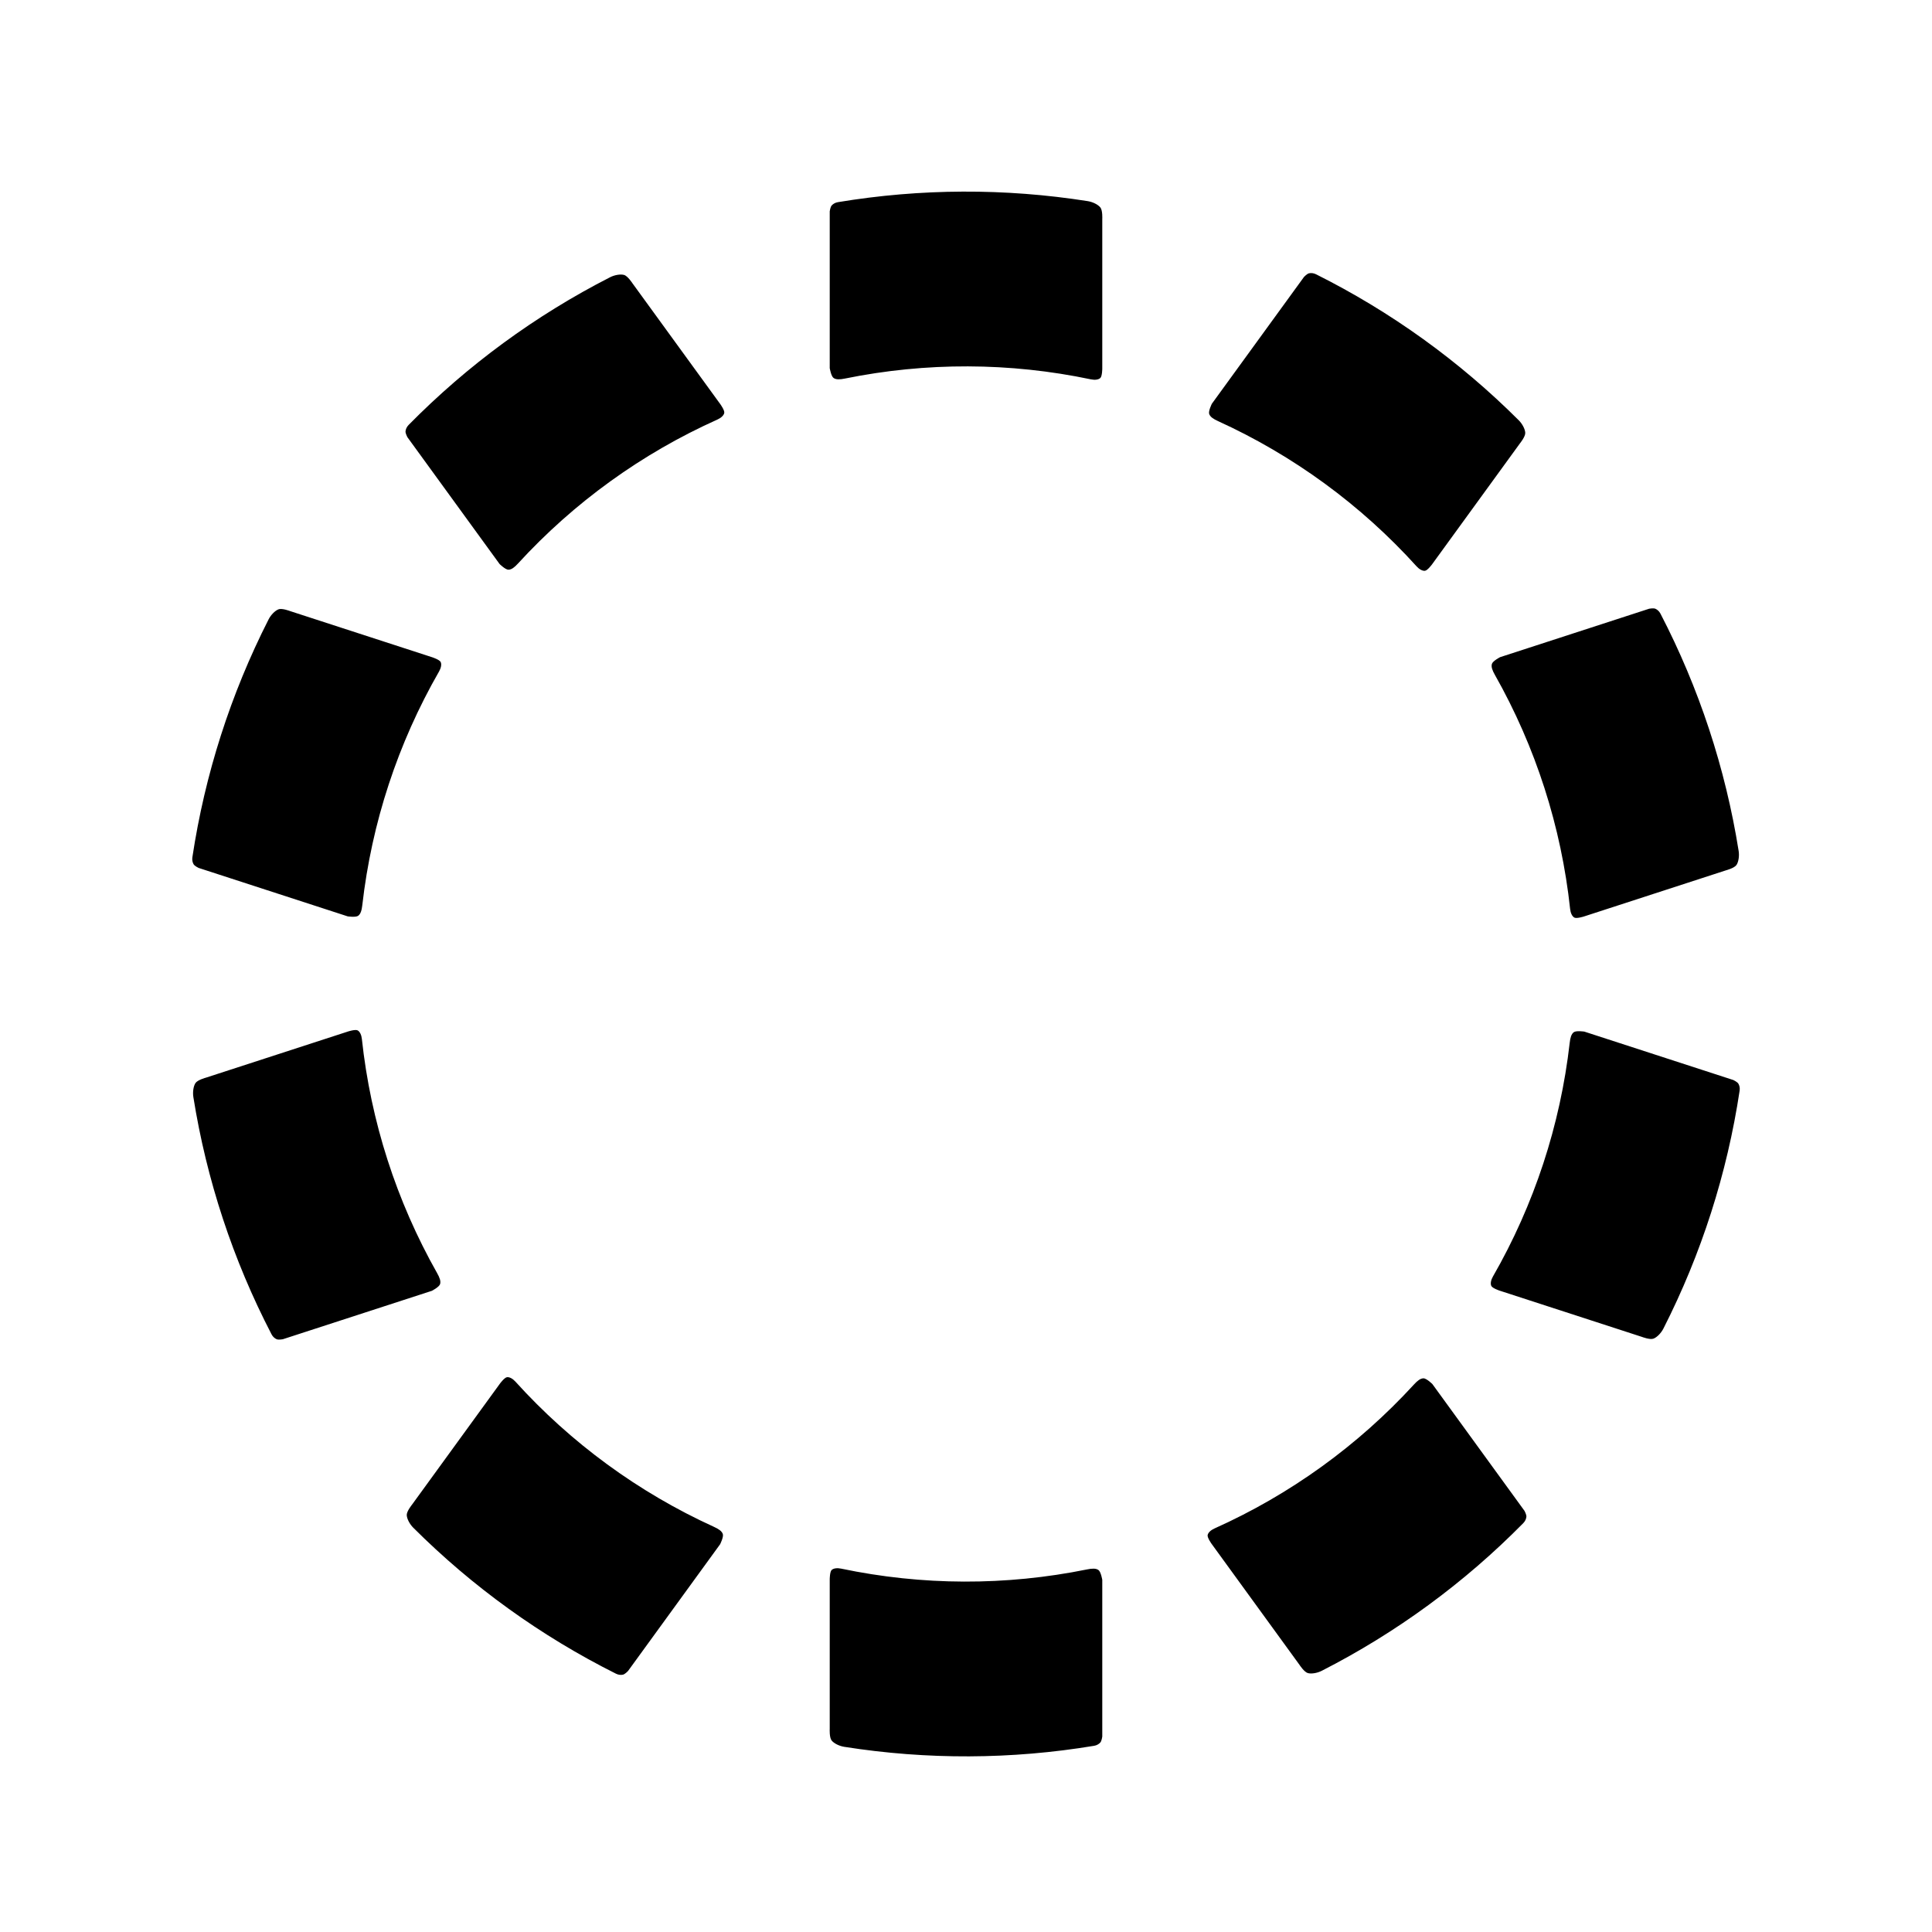 <?xml version="1.0" encoding="UTF-8" standalone="no"?>
<!DOCTYPE svg PUBLIC "-//W3C//DTD SVG 1.1//EN" "http://www.w3.org/Graphics/SVG/1.1/DTD/svg11.dtd">
<svg width="100%" height="100%" viewBox="0 0 1000 1000" version="1.1" xmlns="http://www.w3.org/2000/svg" xmlns:xlink="http://www.w3.org/1999/xlink" xml:space="preserve" xmlns:serif="http://www.serif.com/" style="fill-rule:evenodd;clip-rule:evenodd;stroke-linejoin:round;stroke-miterlimit:2;">
    <path id="free" d="M430.467,900.901C431.72,902.442 434.478,903.763 436.987,904.158C479.84,910.909 523.507,910.731 566.317,903.624C567.723,903.39 568.83,902.694 569.533,901.901C570.236,901.108 570.533,898.866 570.533,898.866L570.533,817.722C570.533,817.722 569.843,813.519 568.533,812.62C567.223,811.72 565.299,811.789 562.674,812.323C520.651,820.869 477.315,820.731 435.335,811.911C433.376,811.499 431.445,811.699 430.467,812.62C429.489,813.541 429.467,817.437 429.467,817.437L429.467,894.912C429.467,894.912 429.214,899.36 430.467,900.901ZM210.532,784.255C210.64,786.238 212.094,788.927 213.892,790.722C244.593,821.372 280.025,846.894 318.836,866.308C320.111,866.946 321.416,867.033 322.451,866.804C323.485,866.576 325.043,864.937 325.043,864.937L372.739,799.29C372.739,799.29 374.651,795.484 374.12,793.986C373.589,792.488 371.992,791.413 369.554,790.302C330.534,772.516 295.555,746.933 266.777,715.121C265.434,713.637 263.755,712.663 262.422,712.833C261.09,713.004 258.782,716.143 258.782,716.143L213.243,778.821C213.243,778.821 210.424,782.271 210.532,784.255ZM676.962,865.995C678.881,866.505 681.888,865.953 684.151,864.798C722.787,845.071 758.01,819.26 788.467,788.348C789.467,787.332 789.954,786.118 790.056,785.064C790.158,784.009 789.081,782.021 789.081,782.021L741.386,716.373C741.386,716.373 738.357,713.379 736.769,713.421C735.18,713.463 733.664,714.65 731.854,716.625C702.88,748.239 667.74,773.6 628.593,791.14C626.766,791.958 625.321,793.254 625.071,794.574C624.821,795.894 627.094,799.06 627.094,799.06L672.632,861.738C672.632,861.738 675.042,865.485 676.962,865.995ZM101.164,560.611C100.085,562.279 99.681,565.309 100.08,567.818C106.903,610.66 120.566,652.134 140.554,690.653C141.21,691.918 142.215,692.756 143.186,693.179C144.157,693.602 146.381,693.192 146.381,693.192L223.554,668.117C223.554,668.117 227.338,666.163 227.789,664.639C228.24,663.115 227.579,661.306 226.261,658.975C205.147,621.649 191.886,580.392 187.302,537.741C187.088,535.751 186.302,533.976 185.124,533.33C183.946,532.685 180.233,533.868 180.233,533.868L106.551,557.809C106.551,557.809 102.242,558.943 101.164,560.611ZM855.863,692.87C857.716,692.154 859.824,689.94 860.975,687.676C880.638,649.006 893.962,607.422 900.432,564.511C900.645,563.101 900.325,561.833 899.788,560.92C899.251,560.007 897.21,559.031 897.21,559.031L820.037,533.956C820.037,533.956 815.827,533.314 814.567,534.281C813.306,535.249 812.777,537.101 812.474,539.762C807.616,582.369 794.094,623.541 772.732,660.741C771.736,662.477 771.328,664.375 771.902,665.59C772.476,666.804 776.175,668.03 776.175,668.03L849.858,691.97C849.858,691.97 854.01,693.586 855.863,692.87ZM898.836,447.654C899.915,445.985 900.319,442.955 899.92,440.446C893.097,397.605 879.434,356.13 859.446,317.611C858.79,316.346 857.785,315.508 856.814,315.085C855.843,314.662 853.619,315.072 853.619,315.072L776.446,340.147C776.446,340.147 772.662,342.102 772.211,343.626C771.76,345.15 772.421,346.958 773.739,349.29C794.853,386.615 808.114,427.872 812.698,470.524C812.912,472.514 813.698,474.289 814.876,474.934C816.054,475.58 819.767,474.396 819.767,474.396L893.449,450.455C893.449,450.455 897.758,449.322 898.836,447.654ZM144.137,315.394C142.284,316.11 140.176,318.324 139.025,320.589C119.362,359.258 106.038,400.843 99.568,443.754C99.355,445.163 99.675,446.431 100.212,447.345C100.749,448.258 102.79,449.233 102.79,449.233L179.963,474.308C179.963,474.308 184.173,474.951 185.433,473.983C186.694,473.015 187.223,471.164 187.526,468.502C192.384,425.895 205.906,384.723 227.268,347.523C228.264,345.787 228.672,343.889 228.098,342.675C227.524,341.46 223.825,340.235 223.825,340.235L150.142,316.294C150.142,316.294 145.99,314.678 144.137,315.394ZM789.468,224.01C789.36,222.026 787.906,219.337 786.108,217.542C755.407,186.893 719.975,161.37 681.164,141.957C679.889,141.319 678.584,141.232 677.549,141.46C676.515,141.689 674.957,143.328 674.957,143.328L627.261,208.975C627.261,208.975 625.349,212.78 625.88,214.278C626.411,215.776 628.008,216.851 630.446,217.962C669.466,235.749 704.445,261.332 733.223,293.143C734.566,294.628 736.245,295.601 737.578,295.431C738.91,295.261 741.218,292.121 741.218,292.121L786.757,229.443C786.757,229.443 789.576,225.993 789.468,224.01ZM322.979,142.298C321.059,141.788 318.052,142.341 315.79,143.496C277.157,163.23 241.938,189.047 211.487,219.964C210.486,220.98 210,222.194 209.898,223.248C209.796,224.303 210.873,226.291 210.873,226.291L258.58,291.931C258.58,291.931 261.608,294.924 263.197,294.882C264.786,294.84 266.302,293.653 268.111,291.678C297.08,260.059 332.216,234.692 371.36,217.146C373.187,216.327 374.632,215.031 374.881,213.711C375.131,212.391 372.858,209.226 372.858,209.226L327.309,146.555C327.309,146.555 324.899,142.808 322.979,142.298ZM569.533,107.363C568.28,105.822 565.522,104.501 563.013,104.106C520.16,97.356 476.493,97.534 433.683,104.641C432.277,104.874 431.17,105.57 430.467,106.363C429.764,107.156 429.467,109.398 429.467,109.398L429.467,190.543C429.467,190.543 430.157,194.745 431.467,195.645C432.777,196.545 434.701,196.476 437.326,195.942C479.349,187.396 522.685,187.533 564.665,196.353C566.624,196.765 568.555,196.566 569.533,195.645C570.511,194.724 570.533,190.827 570.533,190.827L570.533,113.353C570.533,113.353 570.786,108.904 569.533,107.363Z"/>
</svg>
